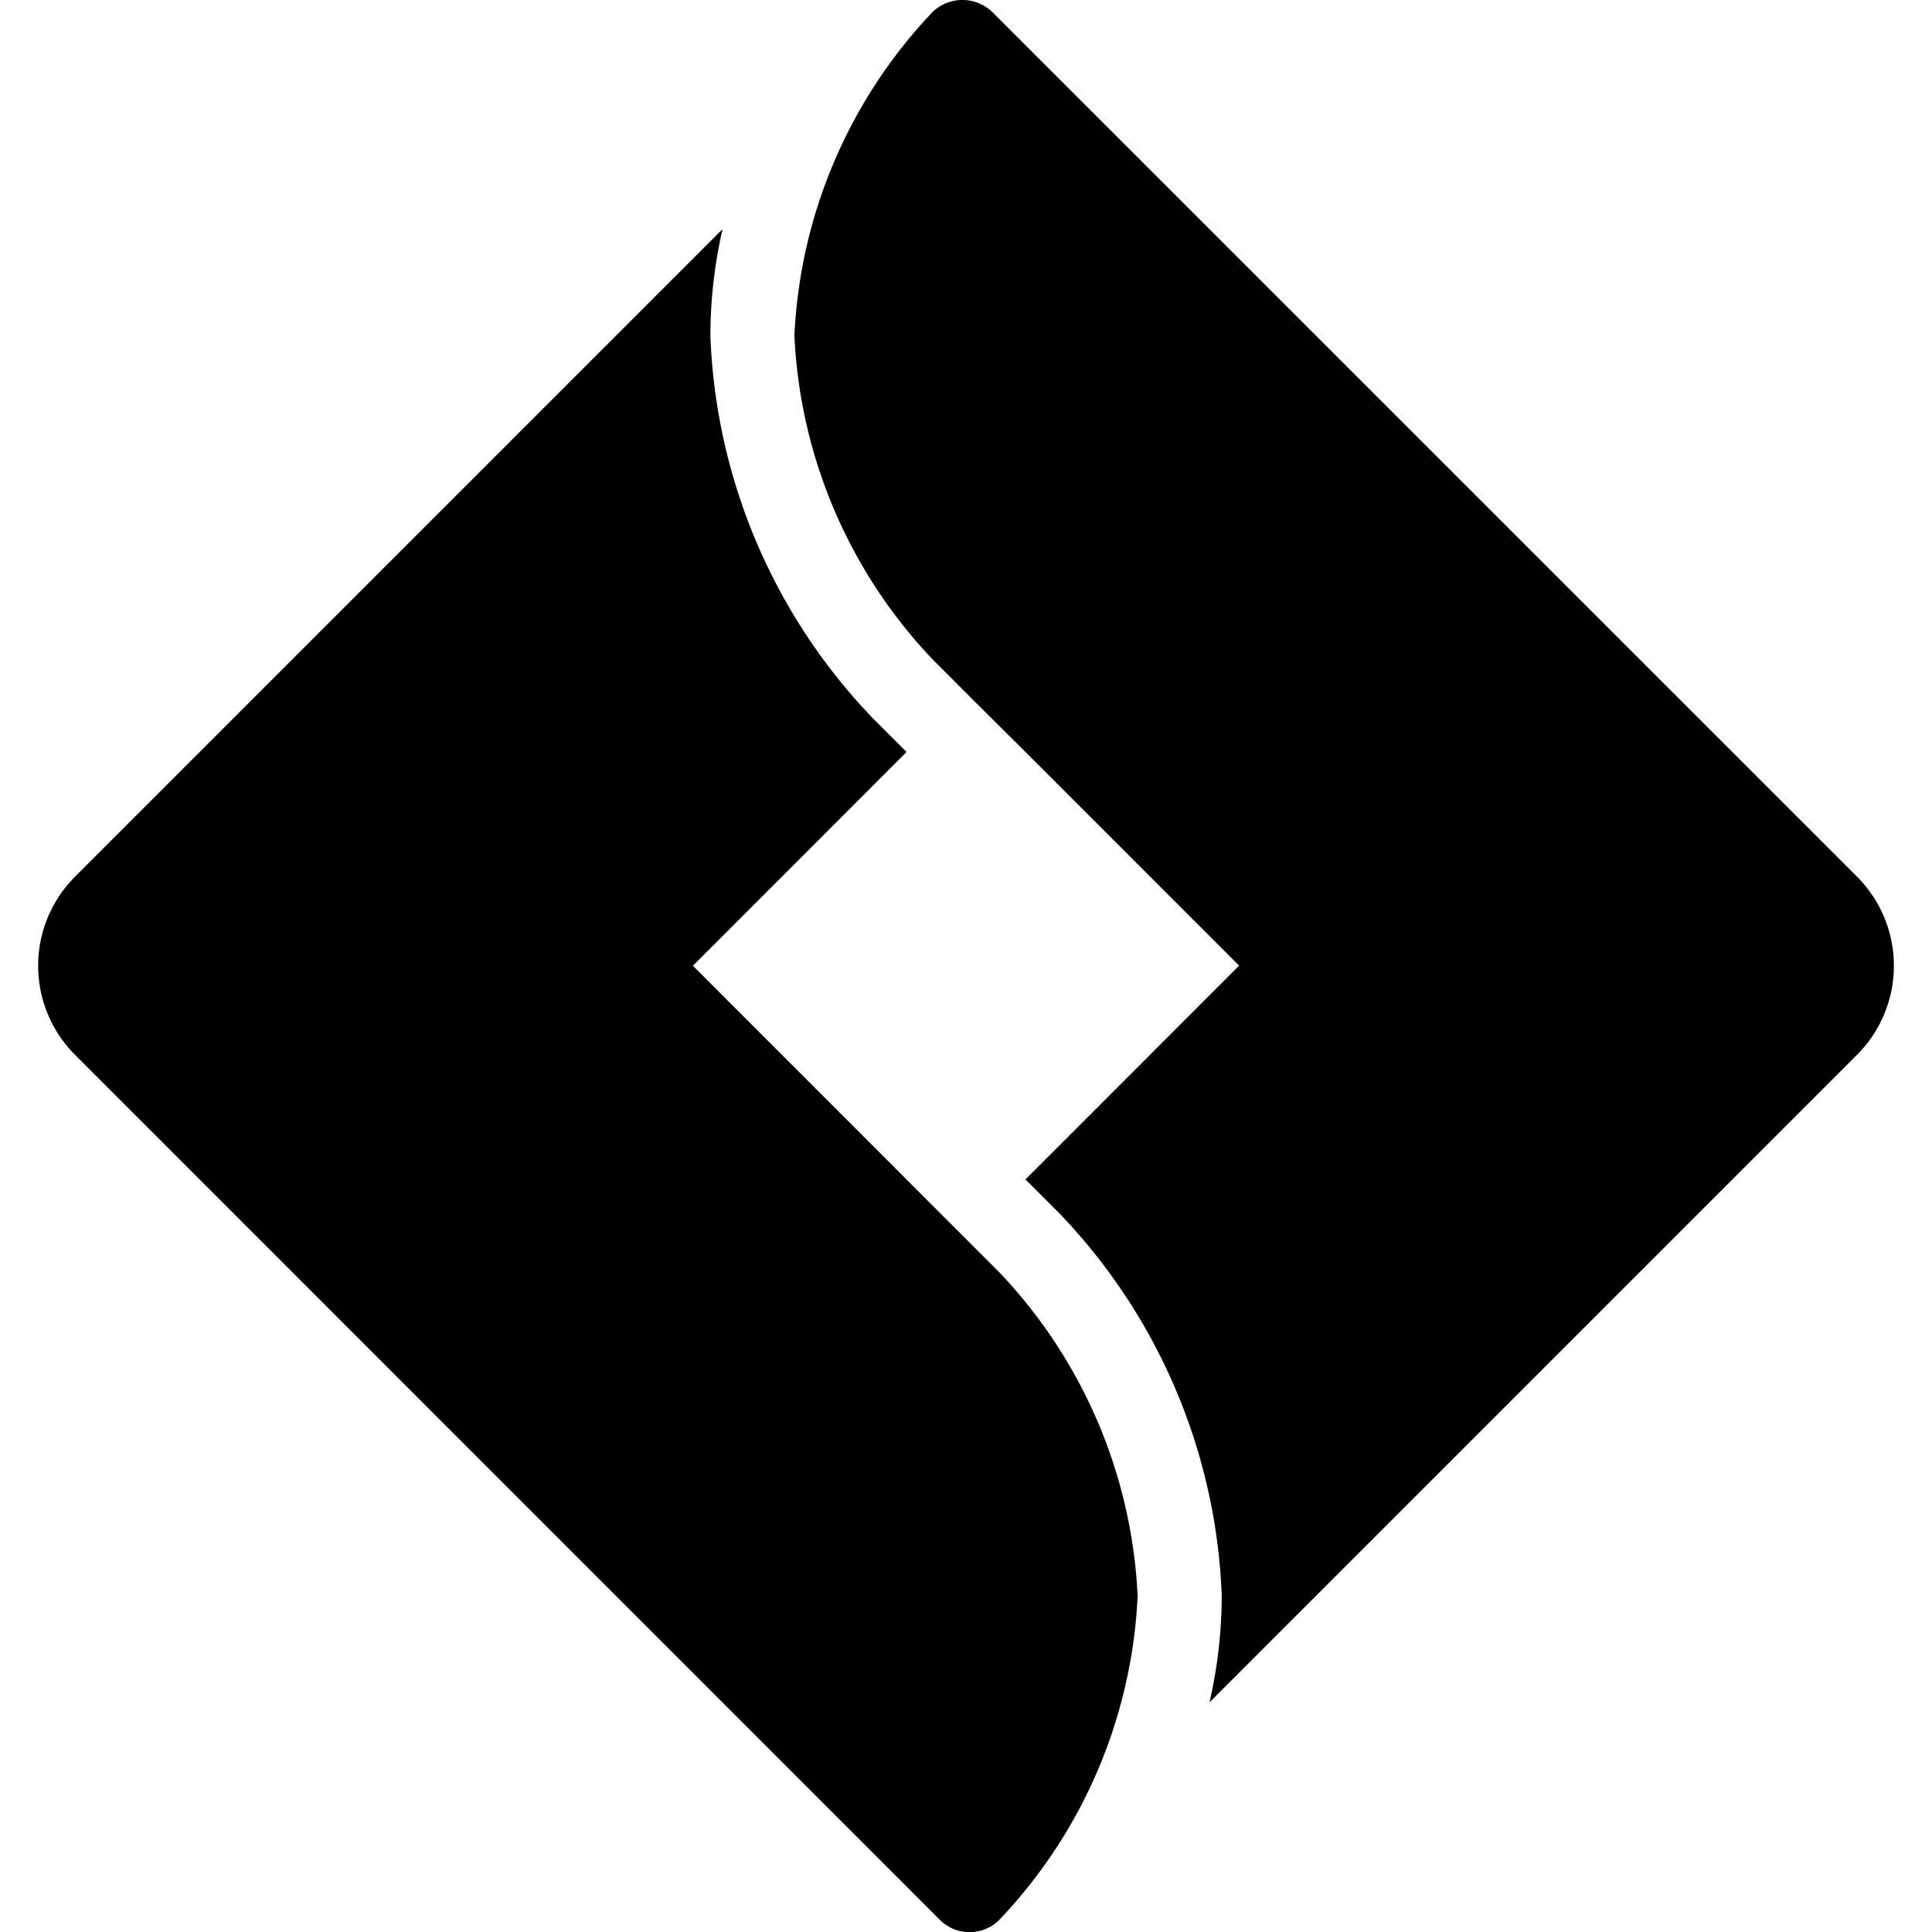 <svg fill="#000000" xmlns="http://www.w3.org/2000/svg"  viewBox="0 0 44.169 45.988" width="500px" height="500px"><path d="M 21.955 0 A 1.029 1.029 0 0 0 21.293 0.281 A 11.988 11.988 0 0 0 18 7.988 A 11.982 11.982 0 0 0 21.293 15.699 L 22.17 16.578 L 23.5 17.9 L 28.586 22.986 L 23.5 28.074 L 24.293 28.867 A 13.886 13.886 0 0 1 28.172 37.988 A 11.481 11.481 0 0 1 27.881 40.521 L 43.293 25.109 A 3 3 0 0 0 43.293 20.867 L 22.705 0.281 A 1.029 1.029 0 0 0 21.955 0 z M 16.289 5.455 L 0.877 20.867 A 3 3 0 0 0 0.877 25.109 L 21.463 45.699 A 1 1 0 0 0 22.877 45.699 A 11.982 11.982 0 0 0 26.17 37.992 A 11.988 11.988 0 0 0 22.877 30.285 L 15.584 22.988 L 20.67 17.9 L 19.877 17.107 A 13.877 13.877 0 0 1 16 7.988 A 11.478 11.478 0 0 1 16.289 5.455 z"/></svg>
